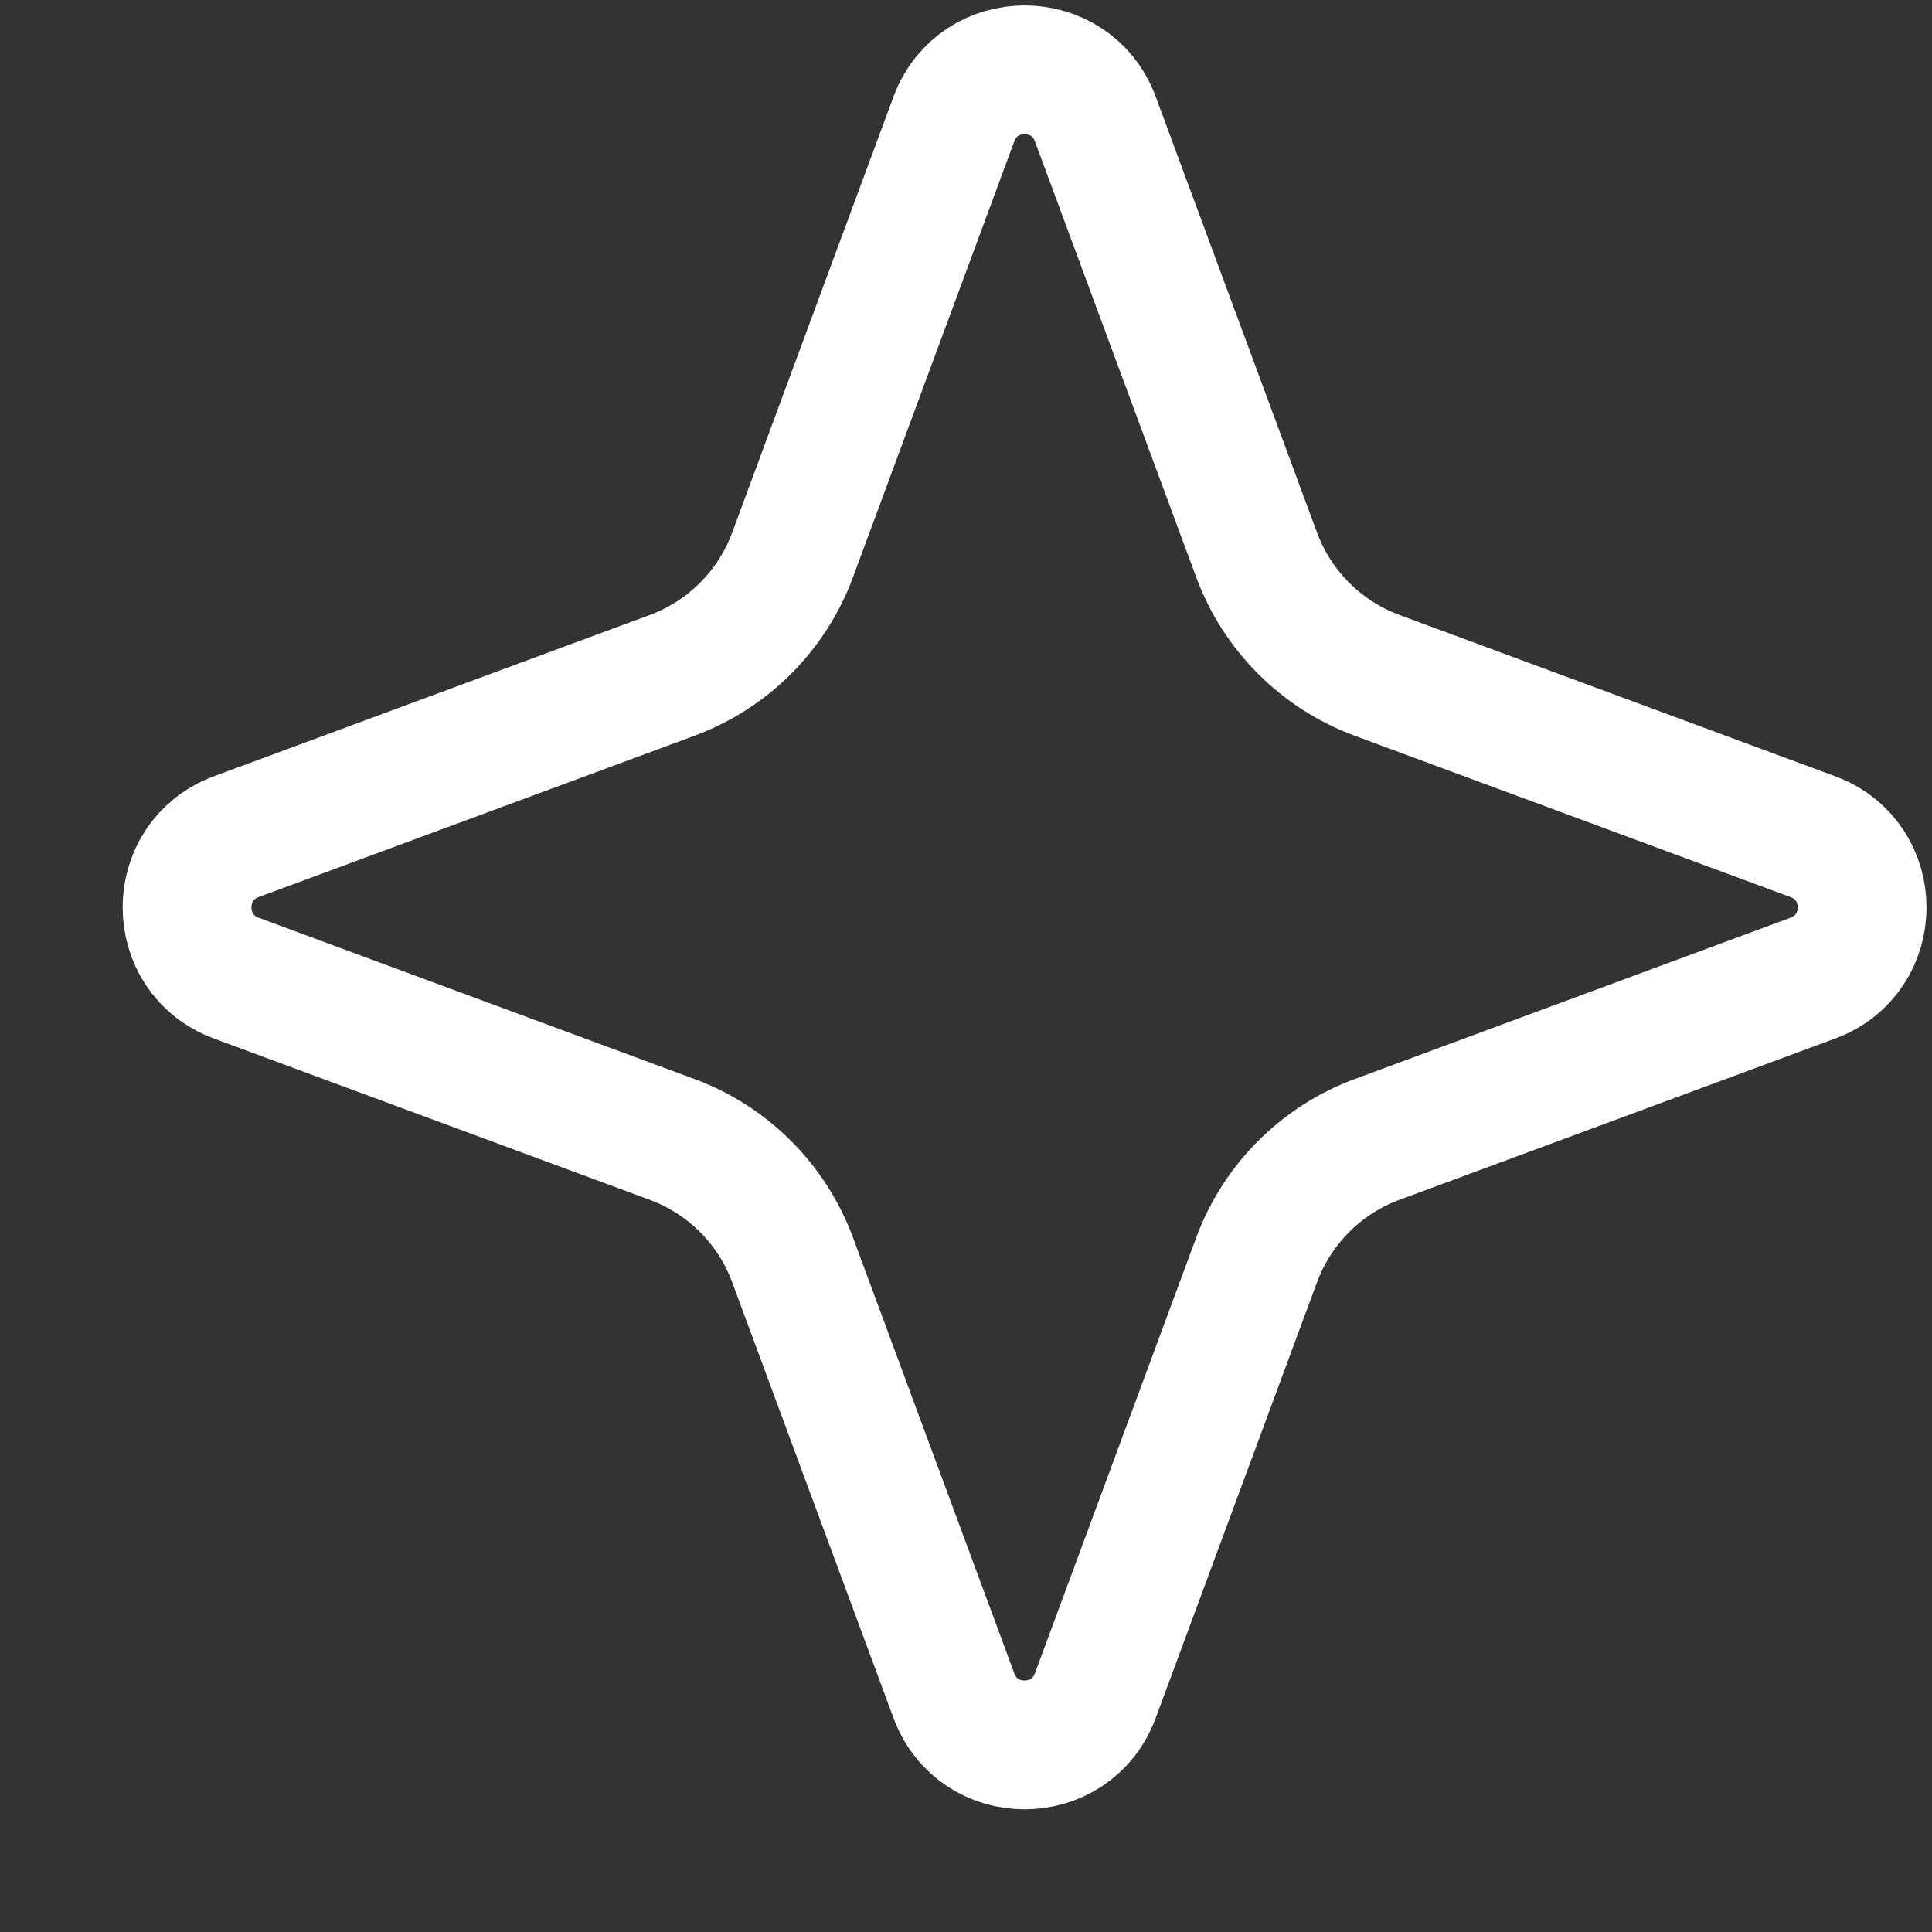 <svg width="15" height="15" viewBox="0 0 15 15" fill="none" xmlns="http://www.w3.org/2000/svg">
<rect x="0" y="0" width="15" height="15" fill="#333333" stroke="none"/>
<path d="M8.504 0.924C8.315 0.415 7.595 0.415 7.406 0.924L6.154 4.307C5.994 4.741 5.651 5.084 5.217 5.244L1.834 6.496C1.325 6.685 1.325 7.405 1.834 7.594L5.217 8.846C5.651 9.006 5.994 9.349 6.154 9.783L7.406 13.165C7.595 13.675 8.315 13.675 8.504 13.165L9.756 9.783C9.916 9.349 10.259 9.006 10.693 8.846L14.075 7.594C14.585 7.405 14.585 6.685 14.075 6.496L10.693 5.244C10.259 5.084 9.916 4.741 9.756 4.307L8.504 0.924Z" stroke="white"/>
</svg>

